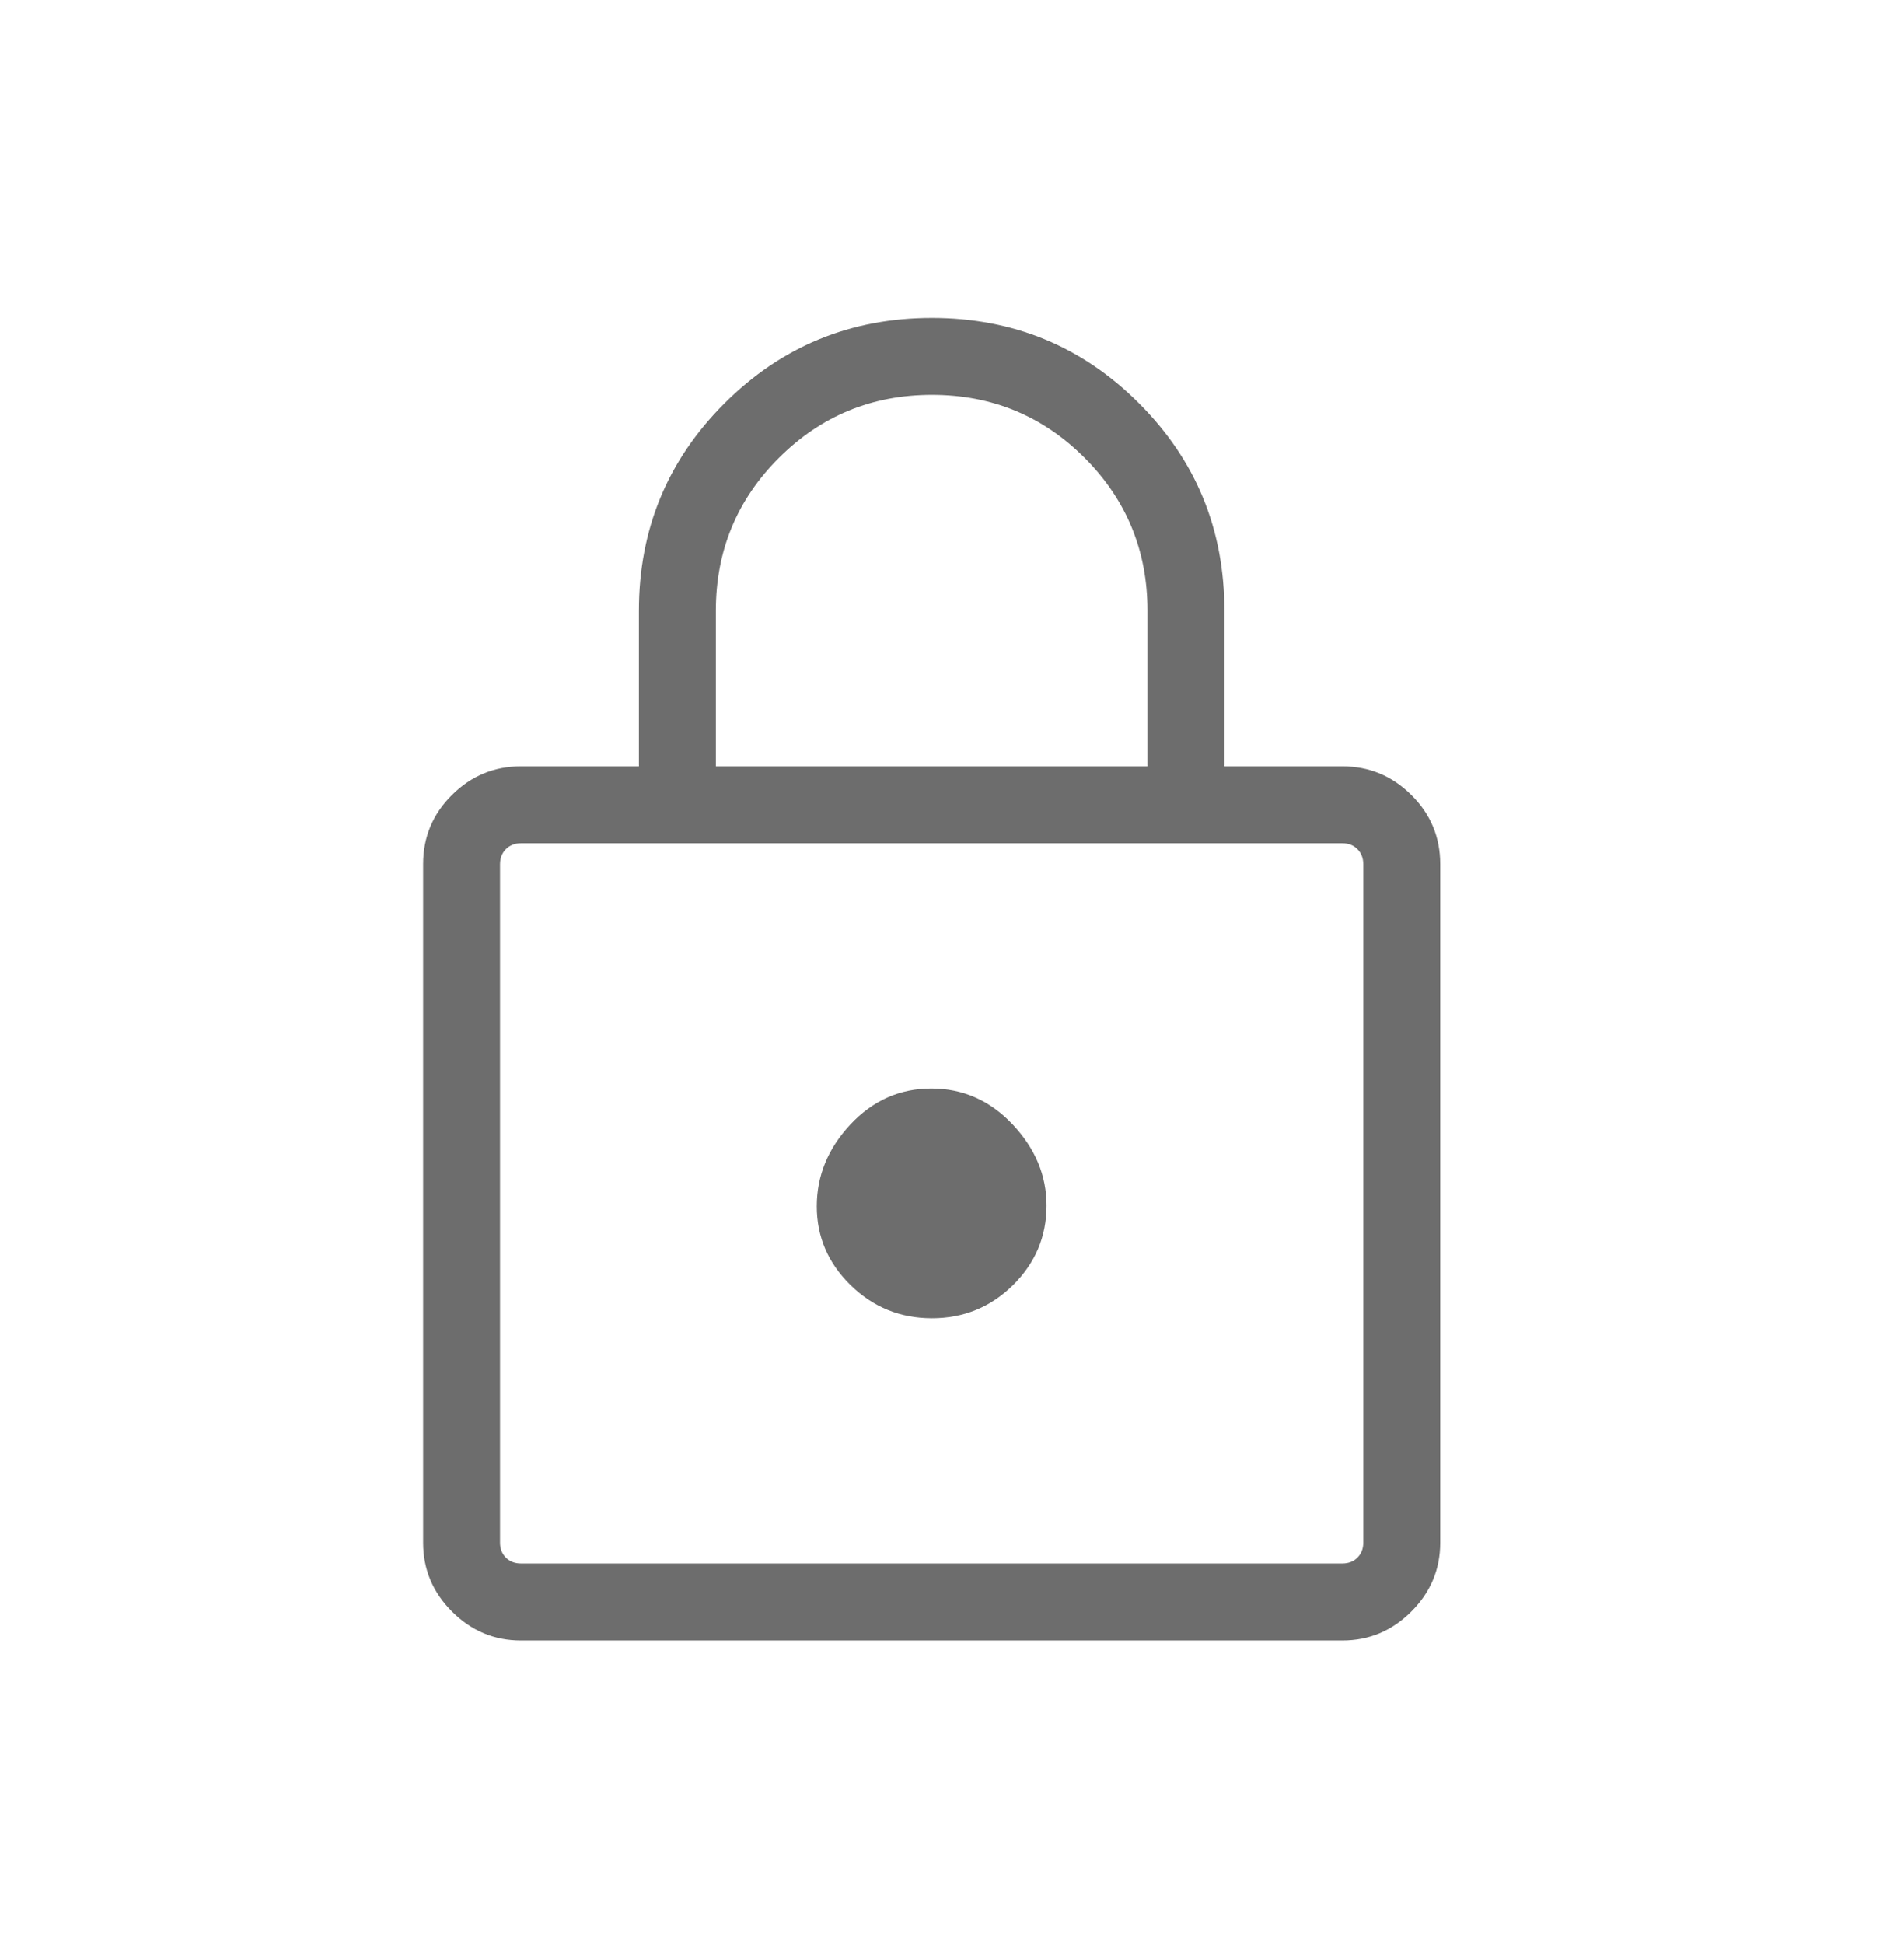 <svg width="48" height="49" viewBox="0 0 48 49" fill="none" xmlns="http://www.w3.org/2000/svg">
<path d="M13.132 41.347C12.46 41.347 11.881 41.104 11.395 40.618C10.91 40.133 10.667 39.554 10.667 38.882V21.781C10.667 21.1 10.91 20.519 11.395 20.038C11.881 19.556 12.46 19.316 13.132 19.316H16.107V15.394C16.107 13.345 16.826 11.604 18.263 10.168C19.7 8.732 21.443 8.014 23.493 8.014C25.543 8.014 27.284 8.732 28.717 10.168C30.151 11.604 30.867 13.345 30.867 15.394V19.316H33.842C34.514 19.316 35.093 19.556 35.579 20.038C36.065 20.519 36.308 21.1 36.308 21.781V38.882C36.308 39.554 36.065 40.133 35.579 40.618C35.093 41.104 34.514 41.347 33.842 41.347H13.132ZM13.132 39.407H33.842C33.996 39.407 34.122 39.358 34.22 39.26C34.319 39.161 34.368 39.035 34.368 38.882V21.781C34.368 21.628 34.319 21.502 34.22 21.403C34.122 21.304 33.996 21.255 33.842 21.255H13.132C12.979 21.255 12.853 21.304 12.754 21.403C12.656 21.502 12.606 21.628 12.606 21.781V38.882C12.606 39.035 12.656 39.161 12.754 39.26C12.853 39.358 12.979 39.407 13.132 39.407ZM23.494 33.227C24.292 33.227 24.973 32.949 25.537 32.393C26.101 31.836 26.383 31.167 26.383 30.384C26.383 29.628 26.099 28.947 25.53 28.342C24.961 27.738 24.277 27.435 23.48 27.435C22.683 27.435 22.002 27.738 21.438 28.342C20.873 28.947 20.591 29.635 20.591 30.405C20.591 31.175 20.876 31.838 21.445 32.394C22.014 32.95 22.697 33.227 23.494 33.227ZM18.047 19.316H28.928V15.394C28.928 13.882 28.399 12.598 27.343 11.54C26.286 10.482 25.003 9.953 23.493 9.953C21.984 9.953 20.698 10.482 19.638 11.54C18.577 12.598 18.047 13.882 18.047 15.394V19.316Z" fill="#6D6D6D"/>
</svg>
